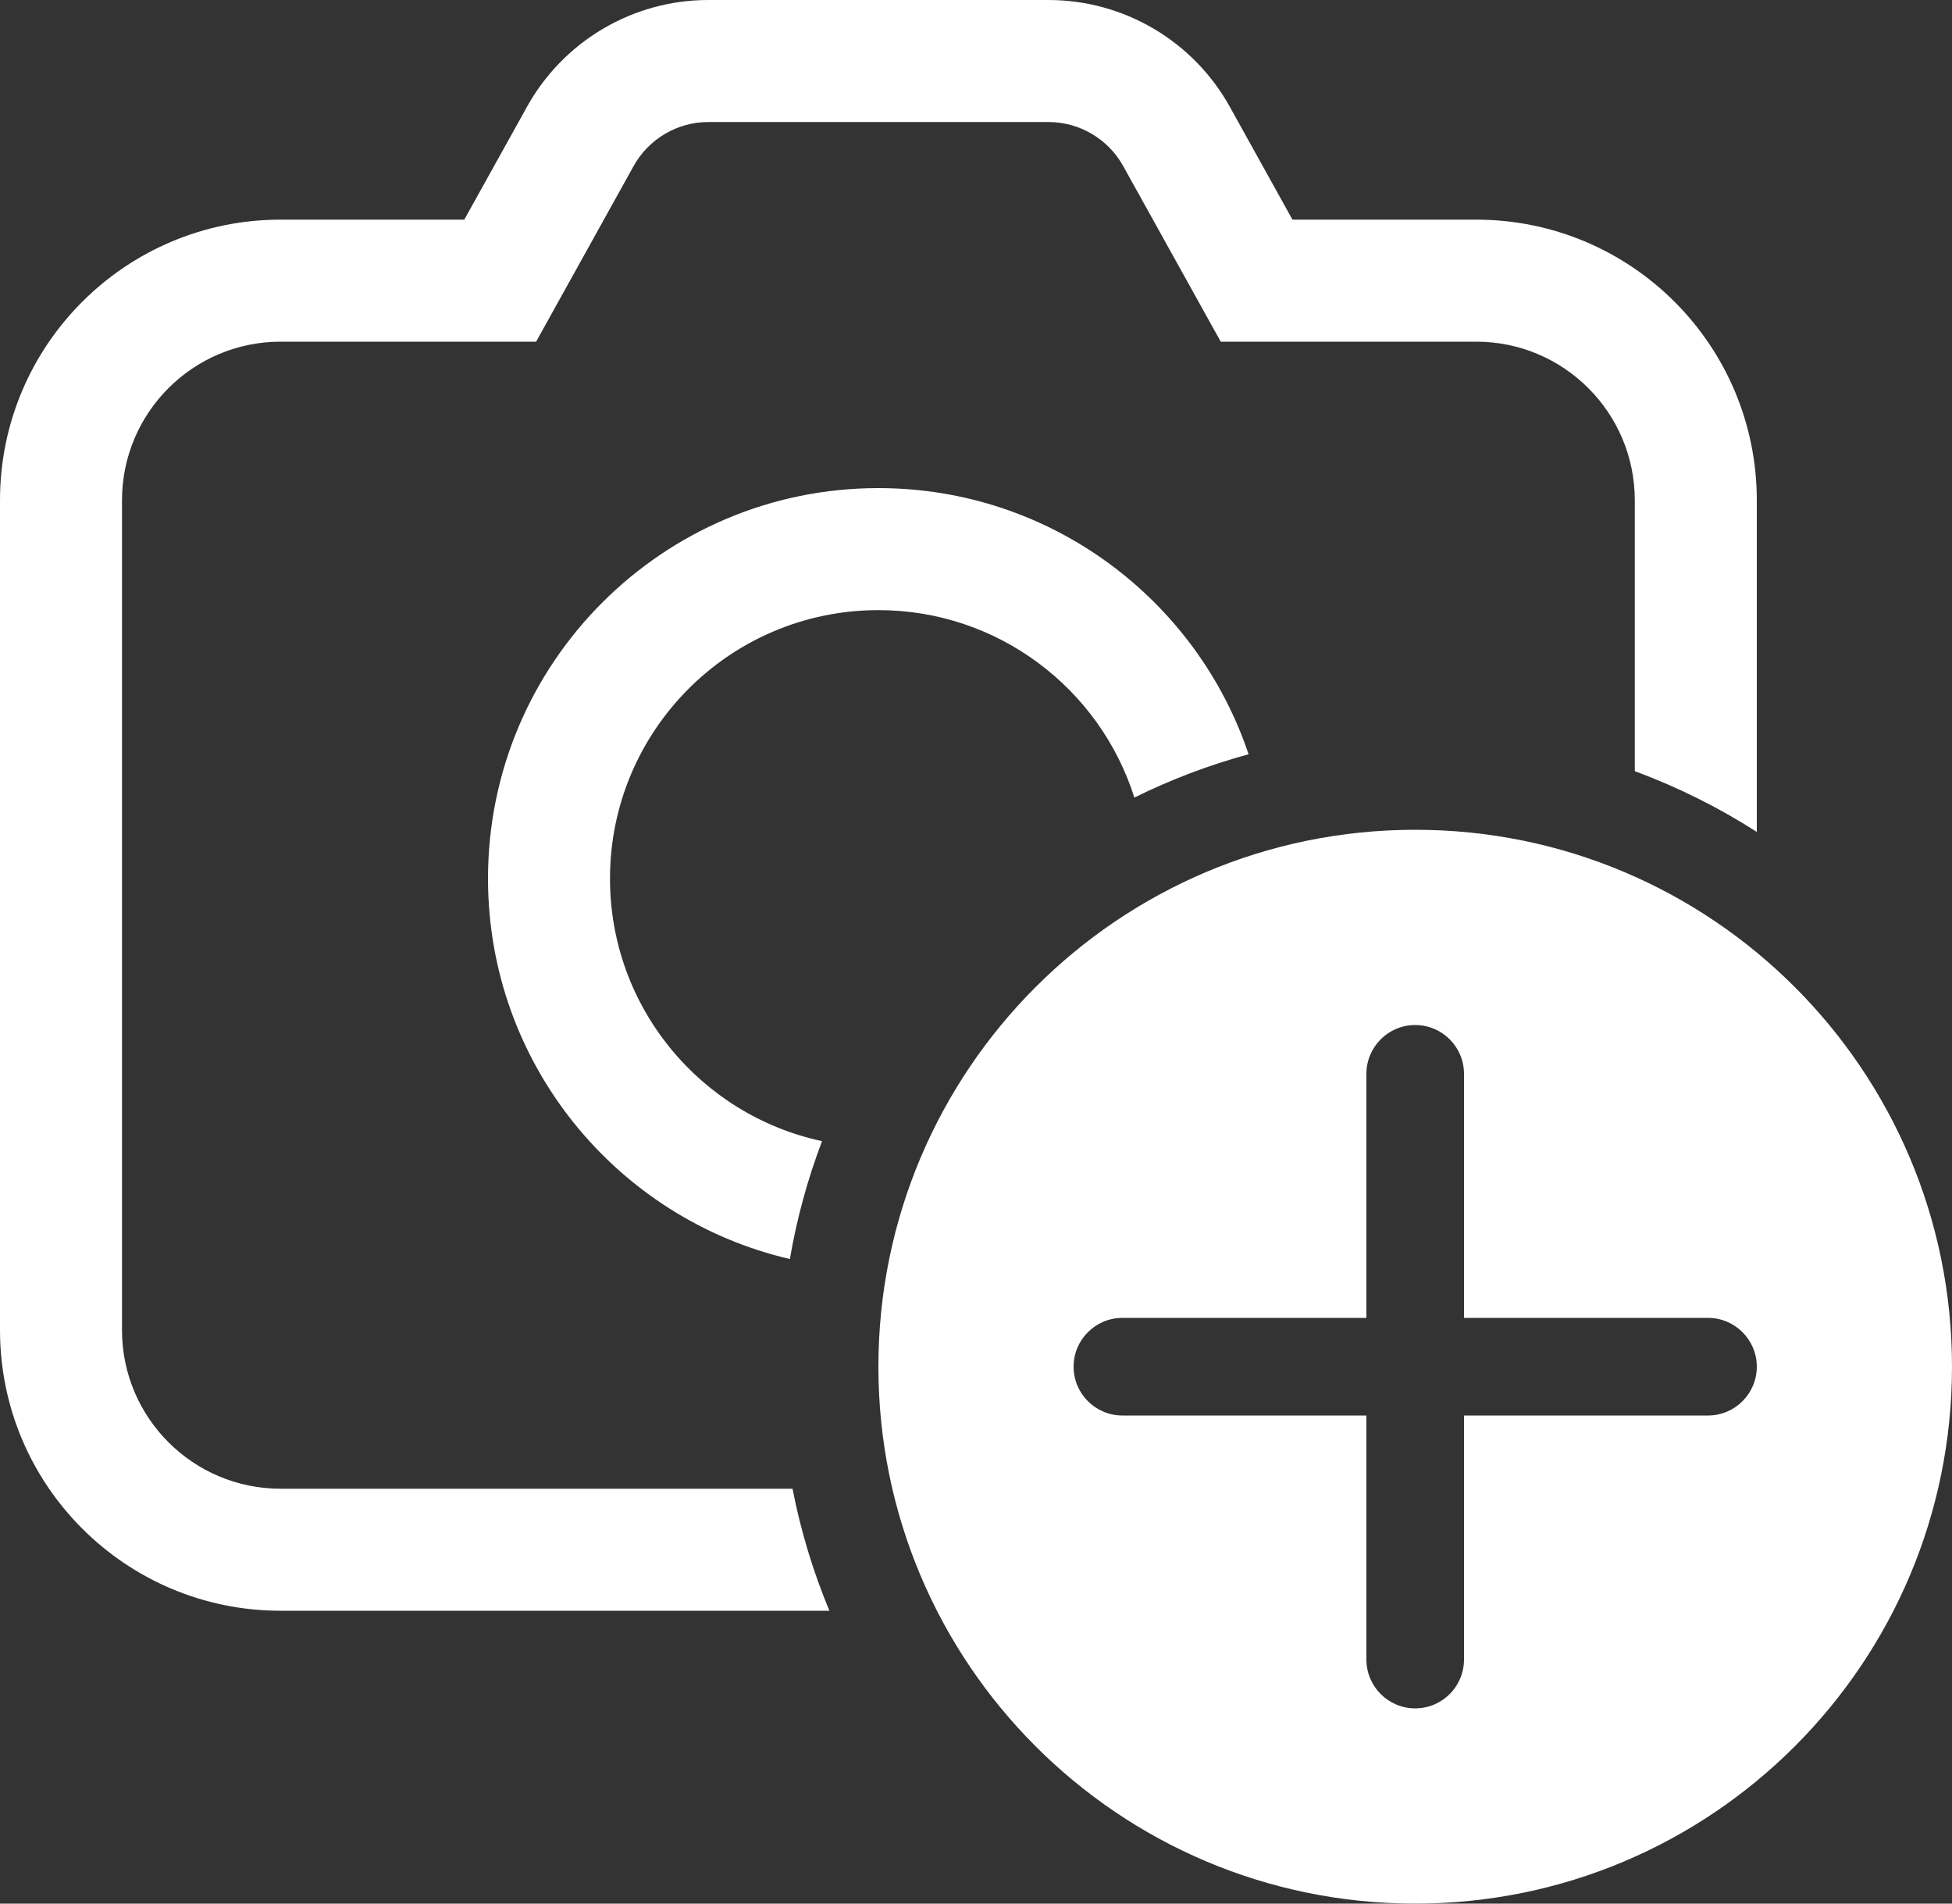 <svg width="40" height="39" viewBox="0 0 40 39" fill="none" xmlns="http://www.w3.org/2000/svg">
<rect x="0" y="0" width="40" height="39" fill="#333333" stroke="none"/>
<path d="M14.515 0C12.972 0 11.55 0.837 10.8 2.186L9.514 4.5H5.75C2.574 4.5 0 7.074 0 10.25V27.25C0 30.426 2.574 33 5.75 33H16.996C16.664 32.204 16.409 31.367 16.24 30.5H5.75C3.955 30.5 2.5 29.045 2.5 27.25V10.25C2.5 8.455 3.955 7 5.75 7H10.986L12.985 3.4C13.294 2.845 13.88 2.5 14.515 2.5H21.485C22.12 2.5 22.706 2.845 23.015 3.4L25.015 7H30.25C32.045 7 33.5 8.455 33.5 10.25V15.8C34.382 16.125 35.22 16.544 36 17.044V10.25C36 7.074 33.426 4.5 30.25 4.5H26.485L25.2 2.186C24.45 0.837 23.028 0 21.485 0H14.515Z" fill="white"/>
<path d="M18 10C21.528 10 24.522 12.283 25.586 15.453C24.771 15.674 23.988 15.973 23.245 16.34C22.541 14.114 20.459 12.5 18 12.5C14.962 12.5 12.5 14.962 12.5 18C12.5 20.642 14.362 22.848 16.845 23.379C16.552 24.151 16.329 24.959 16.186 25.794C12.642 24.972 10 21.794 10 18C10 13.582 13.582 10 18 10Z" fill="white"/>
<path d="M40 28C40 34.075 35.075 39 29 39C22.925 39 18 34.075 18 28C18 21.925 22.925 17 29 17C35.075 17 40 21.925 40 28ZM30 22C30 21.448 29.552 21 29 21C28.448 21 28 21.448 28 22V27H23C22.448 27 22 27.448 22 28C22 28.552 22.448 29 23 29H28V34C28 34.552 28.448 35 29 35C29.552 35 30 34.552 30 34V29H35C35.552 29 36 28.552 36 28C36 27.448 35.552 27 35 27H30V22Z" fill="white"/>
</svg>
